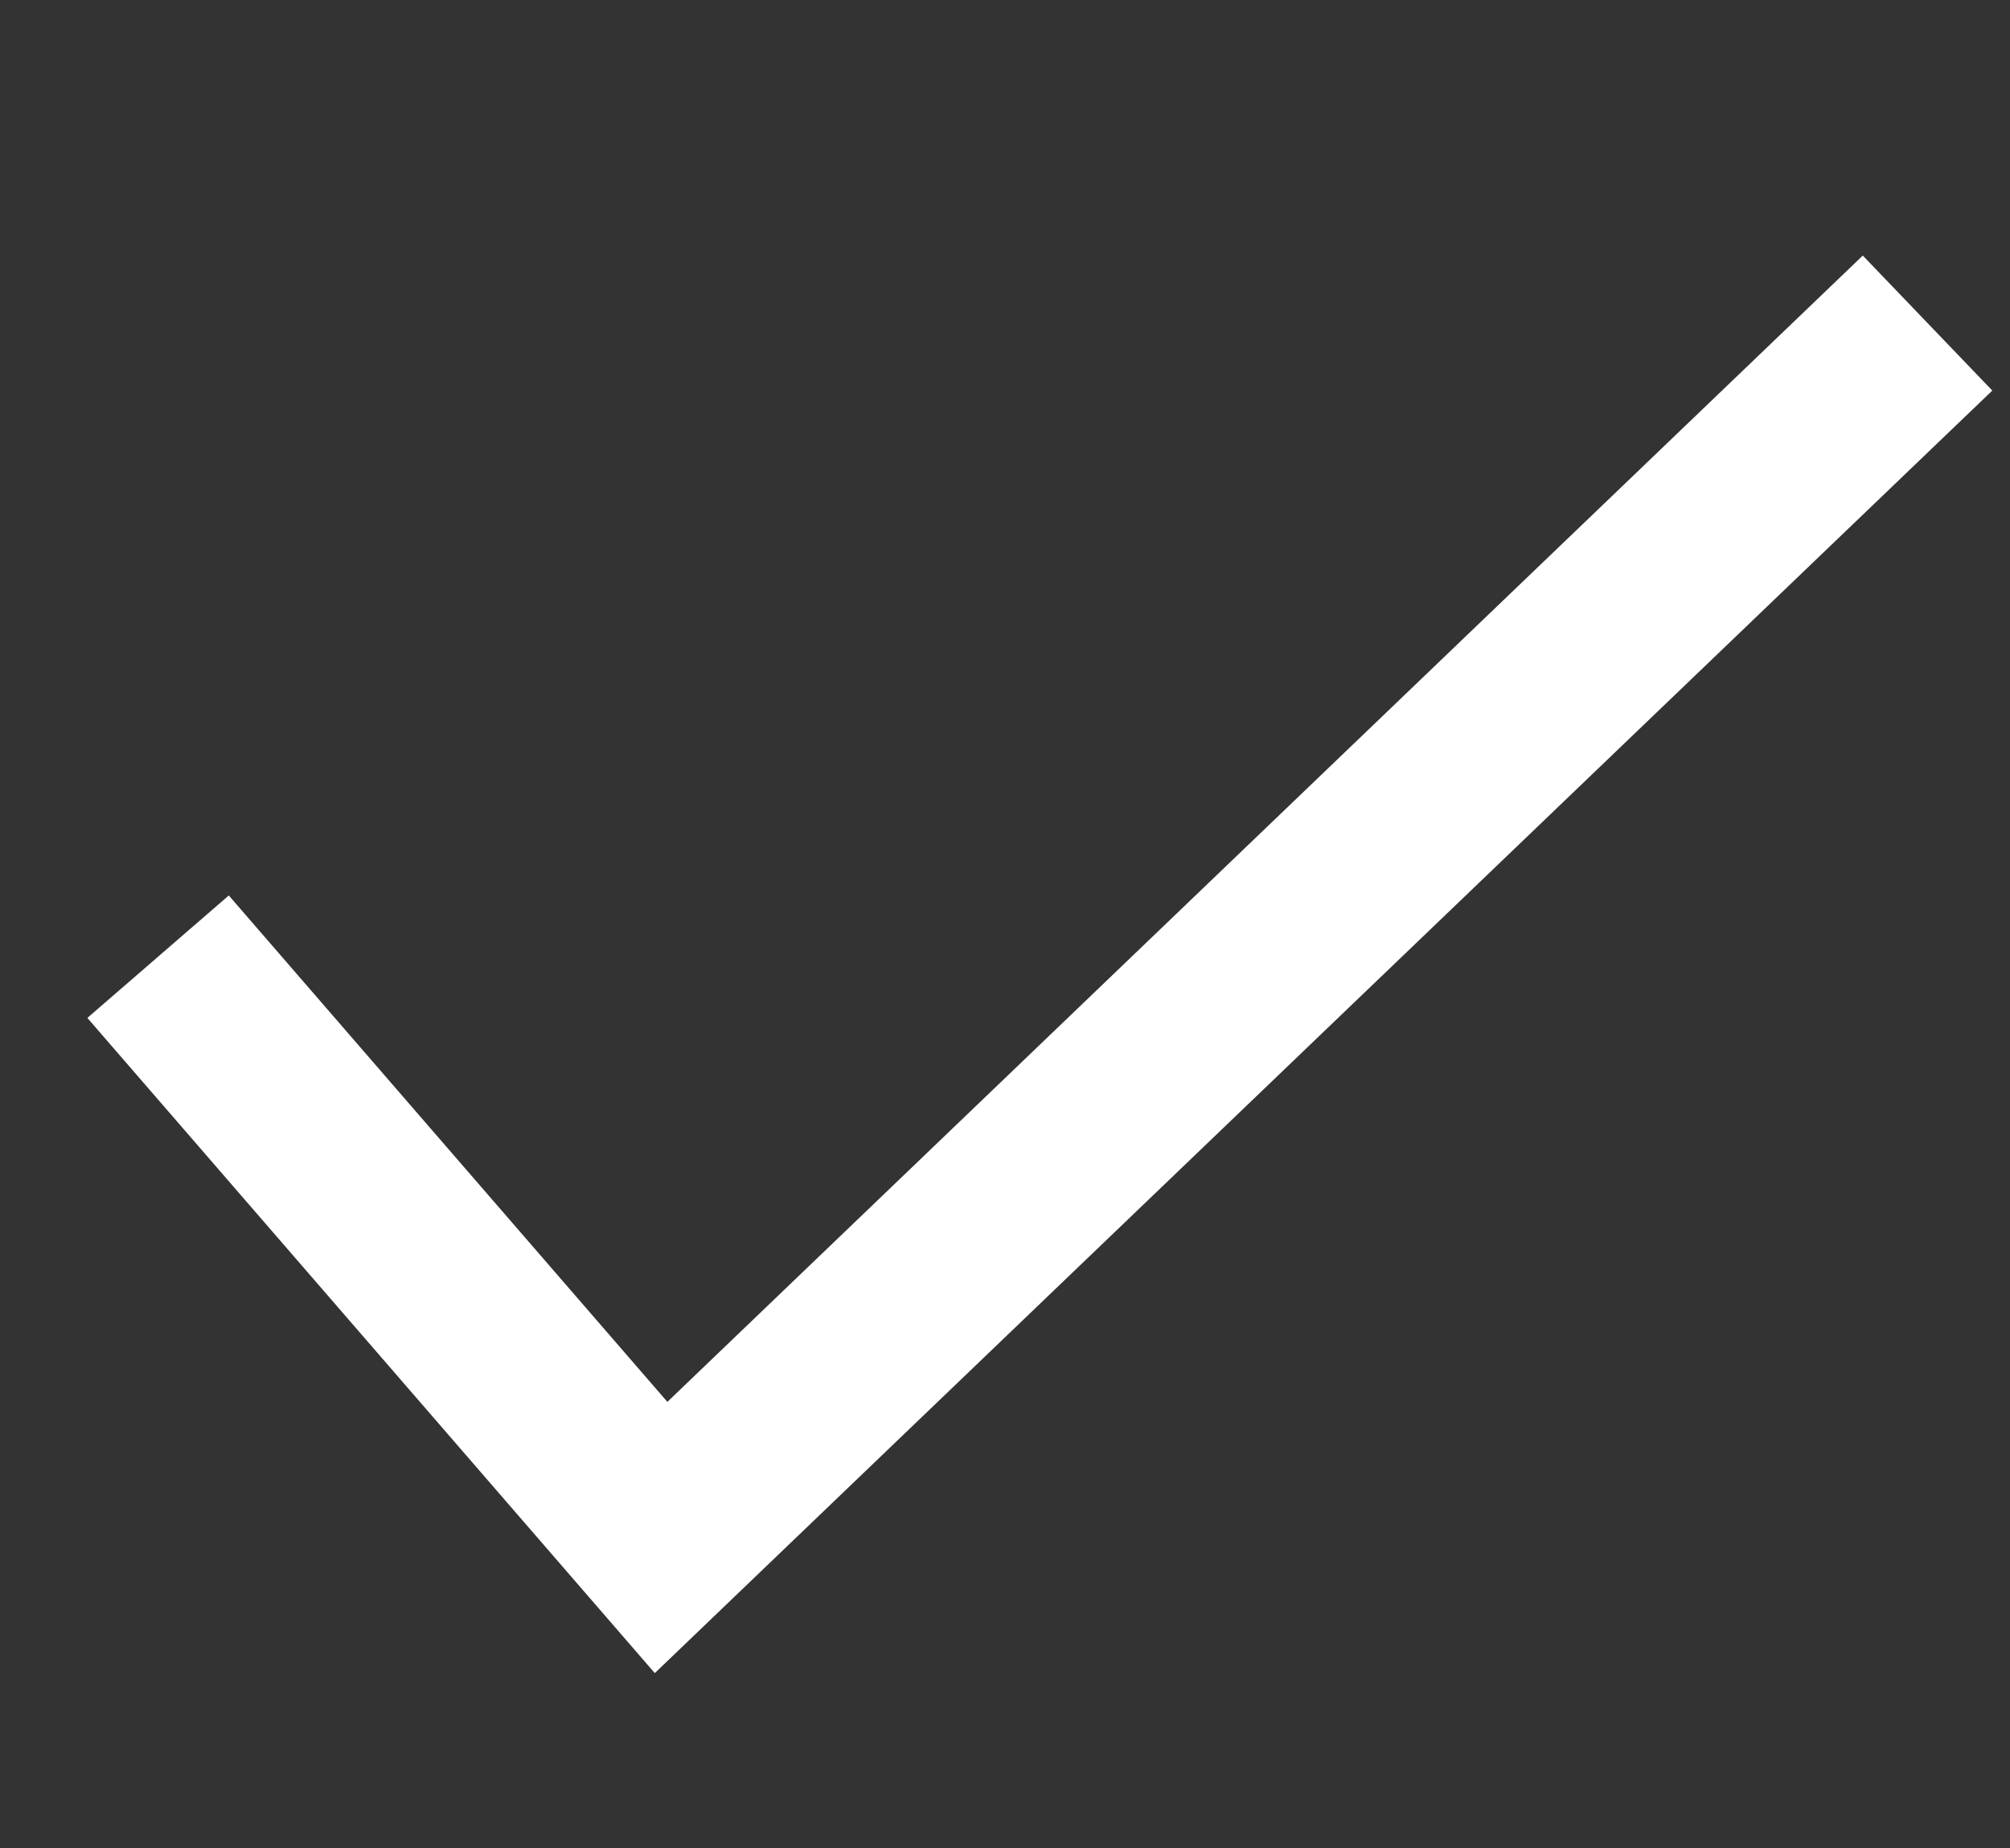 <svg xmlns="http://www.w3.org/2000/svg" width="42.974" height="39.526" viewBox="0 0 42.974 39.526">
  <rect x="0" y="0" width="42.974" height="39.526" fill="#333333" stroke="none"/>
  <path id="Path_165" data-name="Path 165" d="M80.859,593.059l12.565,10.585,10.848-14.294,11.833-15.592" transform="translate(16.291 -577.948) rotate(9)" fill="none" stroke="#fff" stroke-width="4"/>
</svg>
